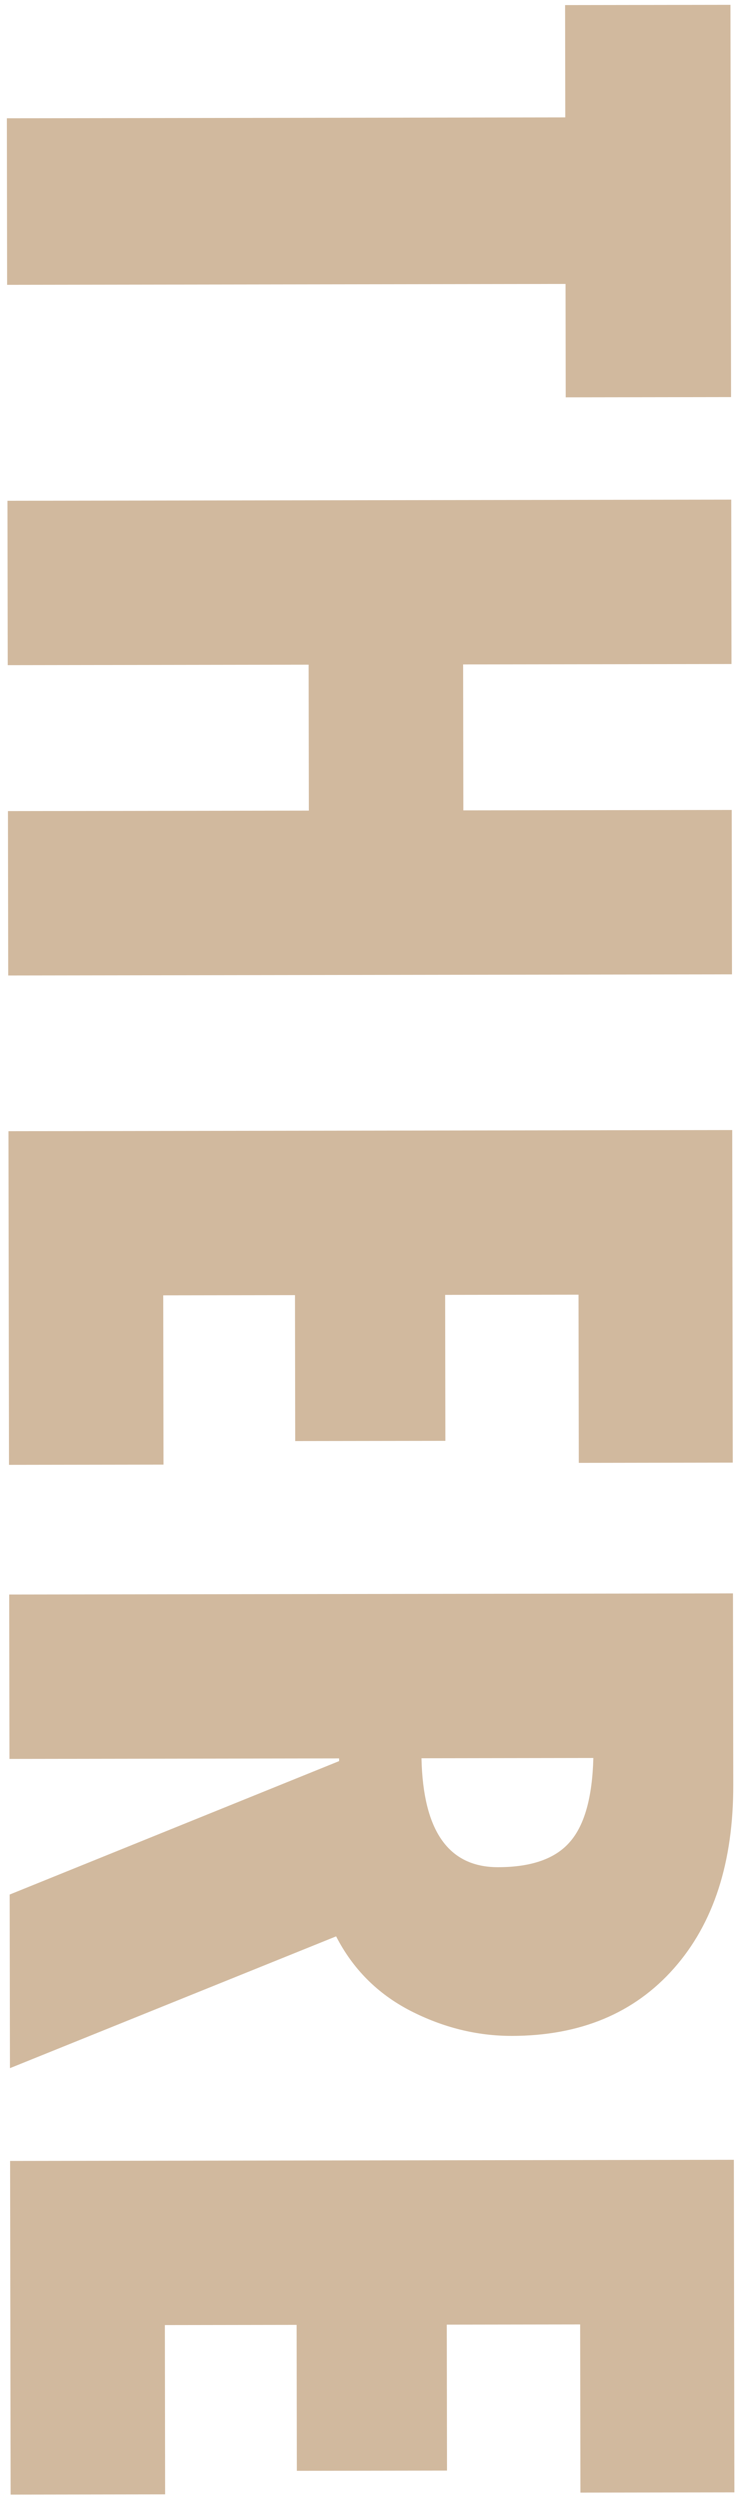<svg width="43" height="144" viewBox="0 0 43 144" fill="none" xmlns="http://www.w3.org/2000/svg">
<path d="M42.104 0.278L42.139 22.872L32.608 22.887L32.598 16.355L0.41 16.407L0.395 6.813L32.583 6.762L32.572 0.293L42.104 0.278ZM42.149 28.778L42.164 38.247L26.695 38.271L26.708 46.677L42.177 46.653L42.192 56.122L0.473 56.188L0.458 46.719L17.802 46.691L17.789 38.285L0.445 38.313L0.43 28.844L42.149 28.778ZM42.206 65.09L42.237 84.246L33.362 84.261L33.346 74.573L25.659 74.585L25.672 82.992L17.016 83.005L17.003 74.599L9.409 74.611L9.424 84.361L0.518 84.375L0.488 65.156L42.206 65.09ZM42.249 91.778L42.266 102.809C42.273 107.267 41.133 110.79 38.845 113.377C36.558 115.964 33.445 117.261 29.508 117.267C27.487 117.27 25.528 116.783 23.63 115.807C21.754 114.831 20.335 113.406 19.374 111.533L0.573 119.125L0.557 109.125L19.545 101.439L19.545 101.283L0.545 101.313L0.53 91.844L42.249 91.778ZM34.201 101.259L24.295 101.275C24.385 105.462 25.857 107.554 28.711 107.549C30.649 107.546 32.033 107.054 32.865 106.074C33.697 105.114 34.142 103.509 34.201 101.259ZM42.3 124.403L42.331 143.559L33.456 143.573L33.44 133.886L25.753 133.898L25.766 142.304L17.11 142.318L17.097 133.911L9.503 133.923L9.518 143.673L0.612 143.688L0.582 124.469L42.3 124.403Z" fill="#D1B99E"/>
</svg>
